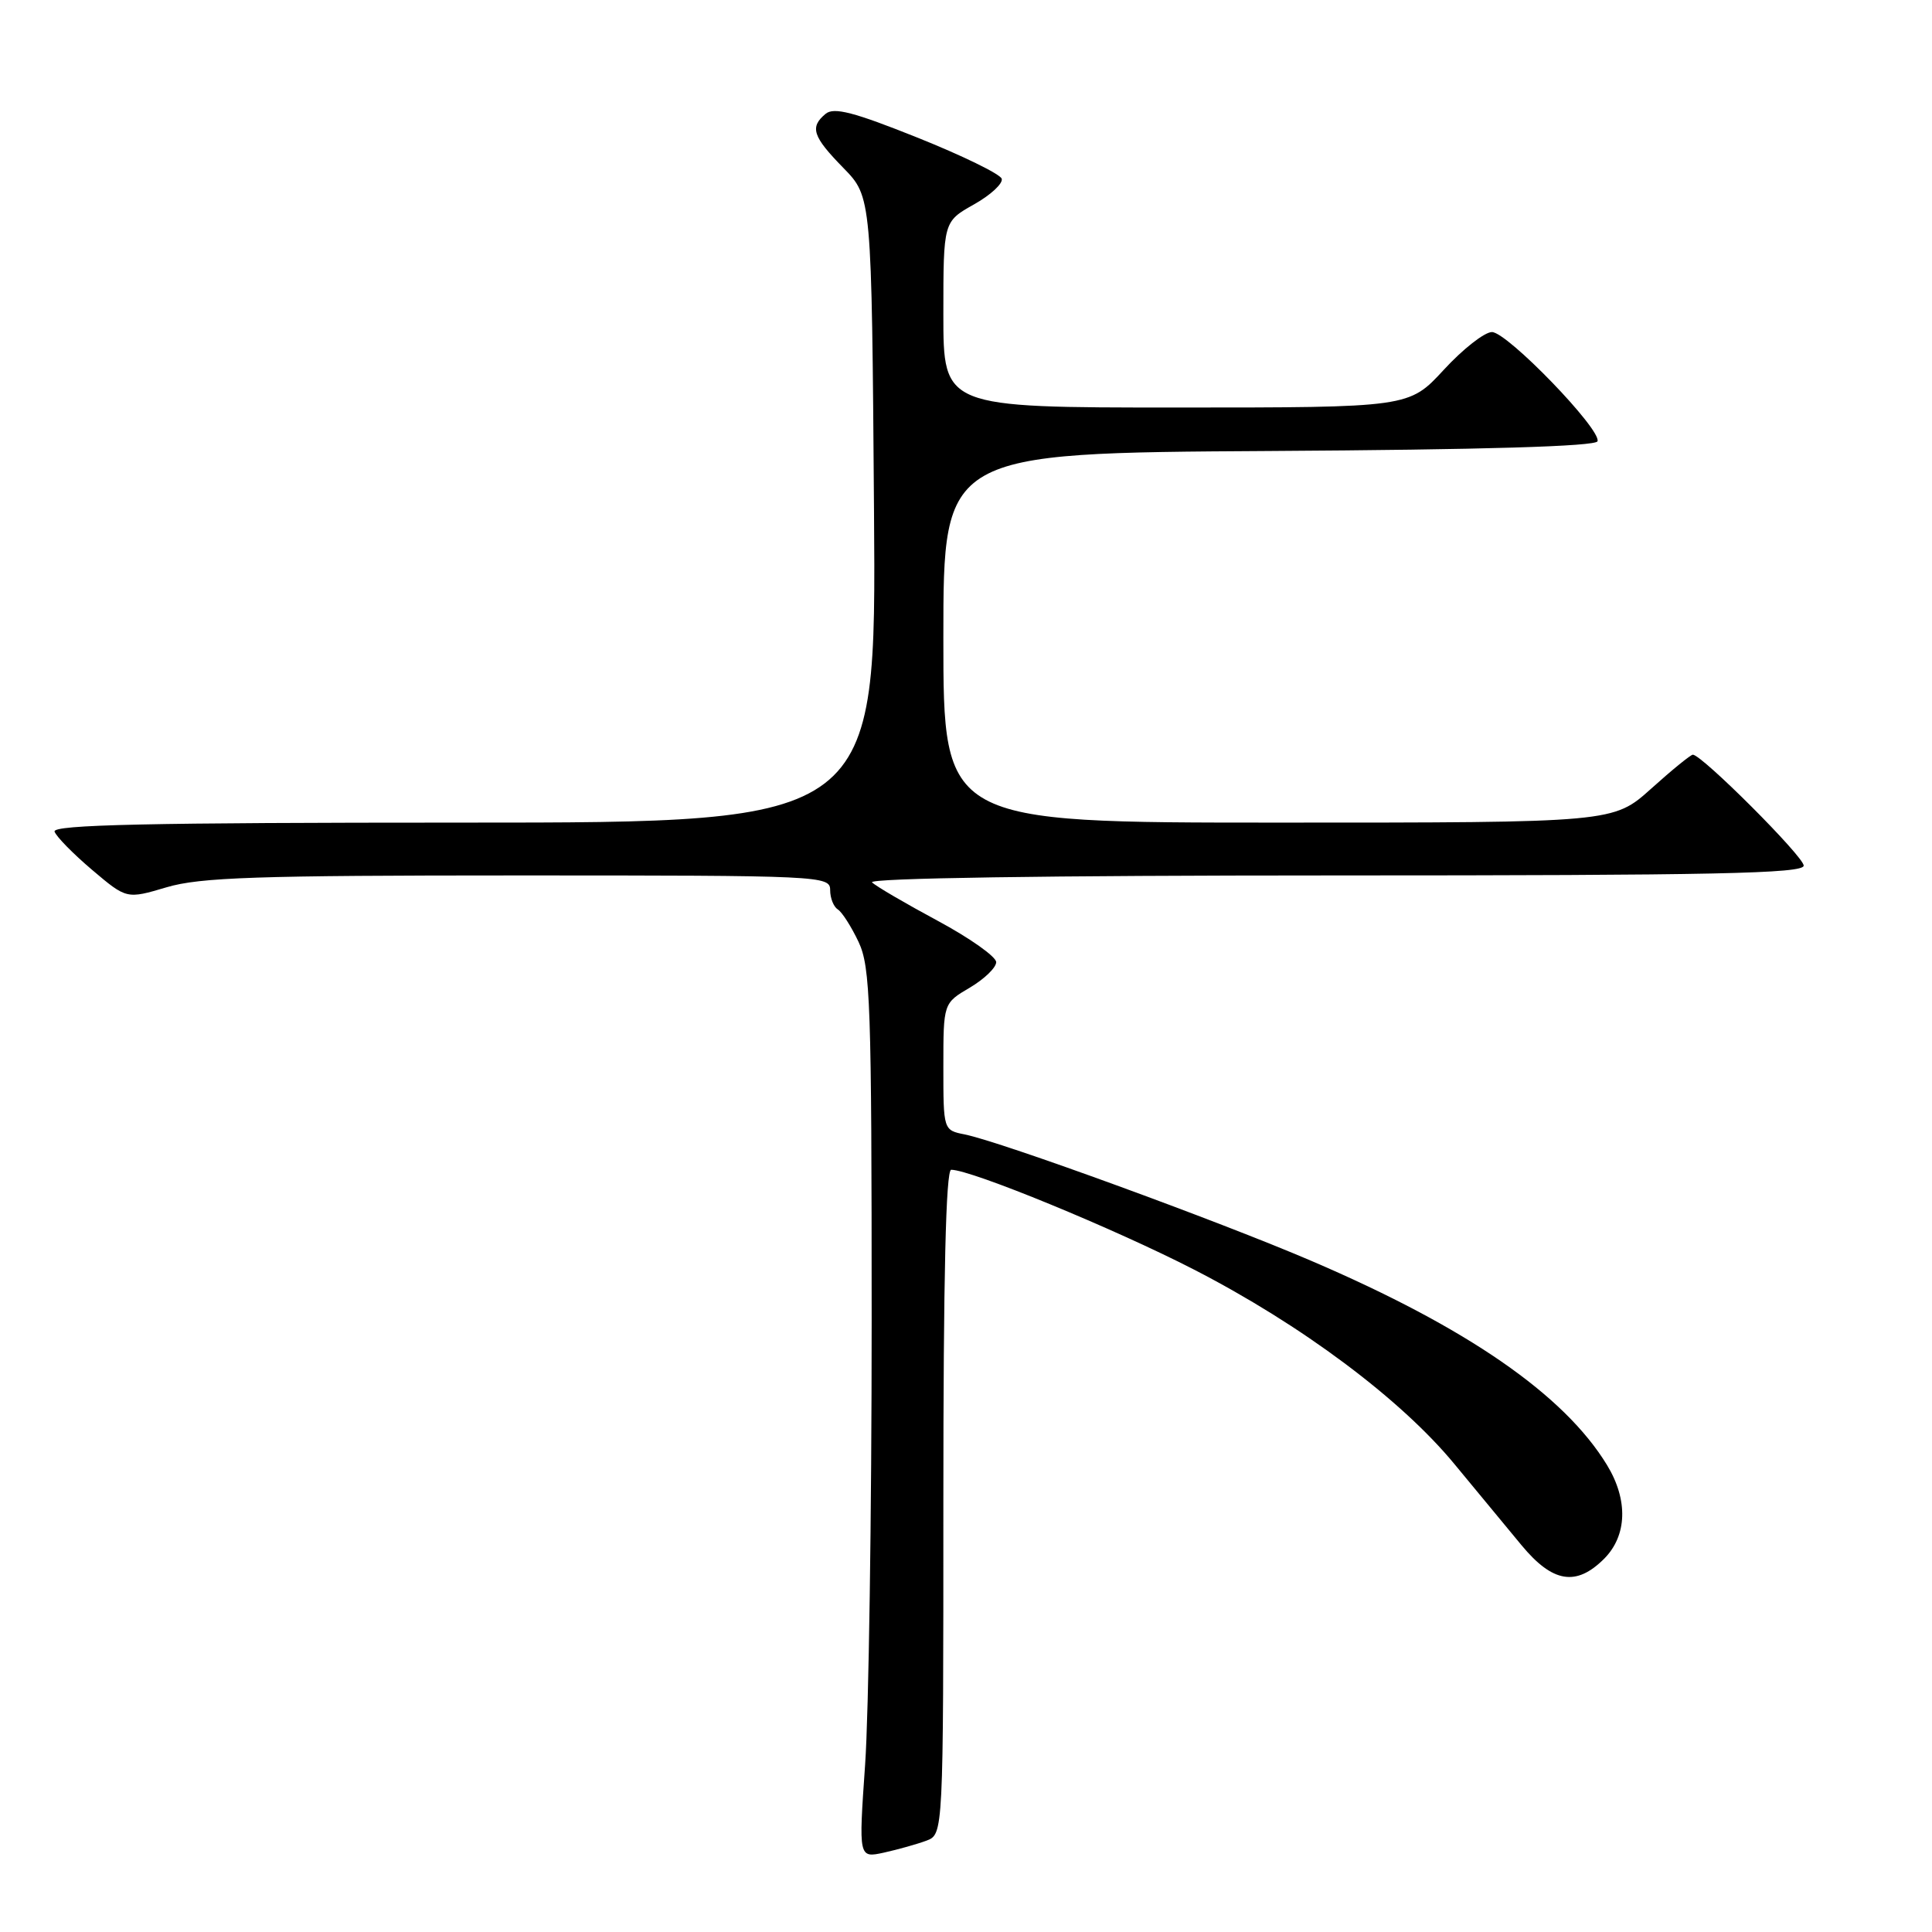 <?xml version="1.0" encoding="UTF-8" standalone="no"?>
<!DOCTYPE svg PUBLIC "-//W3C//DTD SVG 1.1//EN" "http://www.w3.org/Graphics/SVG/1.1/DTD/svg11.dtd" >
<svg xmlns="http://www.w3.org/2000/svg" xmlns:xlink="http://www.w3.org/1999/xlink" version="1.1" viewBox="0 0 256 256">
 <g >
 <path fill="currentColor"
d=" M 122.75 243.90 C 125.00 243.05 125.00 243.05 125.00 199.02 C 125.00 169.11 125.33 155.00 126.04 155.00 C 128.68 155.00 147.63 162.79 158.16 168.20 C 172.43 175.53 185.62 185.38 192.73 194.01 C 195.67 197.58 199.67 202.41 201.61 204.75 C 205.74 209.73 208.85 210.24 212.55 206.55 C 215.61 203.48 215.76 198.76 212.94 194.13 C 207.25 184.80 194.40 175.92 173.78 167.08 C 161.45 161.79 132.64 151.28 127.83 150.32 C 125.00 149.75 125.00 149.75 125.00 141.34 C 125.00 132.93 125.00 132.93 128.50 130.87 C 130.43 129.73 132.00 128.21 132.00 127.49 C 132.00 126.77 128.51 124.30 124.25 122.01 C 119.99 119.72 116.07 117.43 115.55 116.92 C 114.97 116.36 138.74 116.00 176.80 116.00 C 227.23 116.00 239.00 115.75 239.00 114.70 C 239.00 113.50 225.50 100.00 224.31 100.00 C 224.03 100.00 221.54 102.02 218.79 104.50 C 213.78 109.00 213.78 109.00 169.39 109.00 C 125.00 109.00 125.00 109.00 125.00 84.51 C 125.00 60.02 125.00 60.02 168.17 59.76 C 196.60 59.59 211.45 59.15 211.68 58.47 C 212.20 56.91 199.72 44.00 197.69 44.00 C 196.71 44.00 193.84 46.25 191.31 49.00 C 186.70 54.00 186.70 54.00 155.85 54.00 C 125.00 54.00 125.00 54.00 125.00 41.68 C 125.00 29.37 125.00 29.37 129.05 27.09 C 131.28 25.84 132.93 24.30 132.73 23.68 C 132.52 23.06 127.50 20.61 121.58 18.24 C 113.14 14.86 110.50 14.17 109.40 15.08 C 107.27 16.85 107.67 18.08 111.75 22.25 C 115.50 26.09 115.50 26.09 115.81 67.55 C 116.12 109.00 116.12 109.00 61.48 109.00 C 19.63 109.00 6.93 109.28 7.23 110.19 C 7.45 110.85 9.69 113.13 12.20 115.26 C 16.78 119.14 16.78 119.14 22.07 117.57 C 26.51 116.25 34.03 116.00 68.68 116.00 C 108.91 116.00 110.00 116.05 110.00 117.94 C 110.00 119.01 110.46 120.16 111.02 120.51 C 111.57 120.85 112.81 122.79 113.77 124.82 C 115.33 128.15 115.50 132.95 115.50 175.00 C 115.50 200.57 115.11 227.06 114.63 233.86 C 113.77 246.21 113.77 246.21 117.13 245.48 C 118.98 245.07 121.51 244.36 122.75 243.90 Z "/>
</g>
</svg>